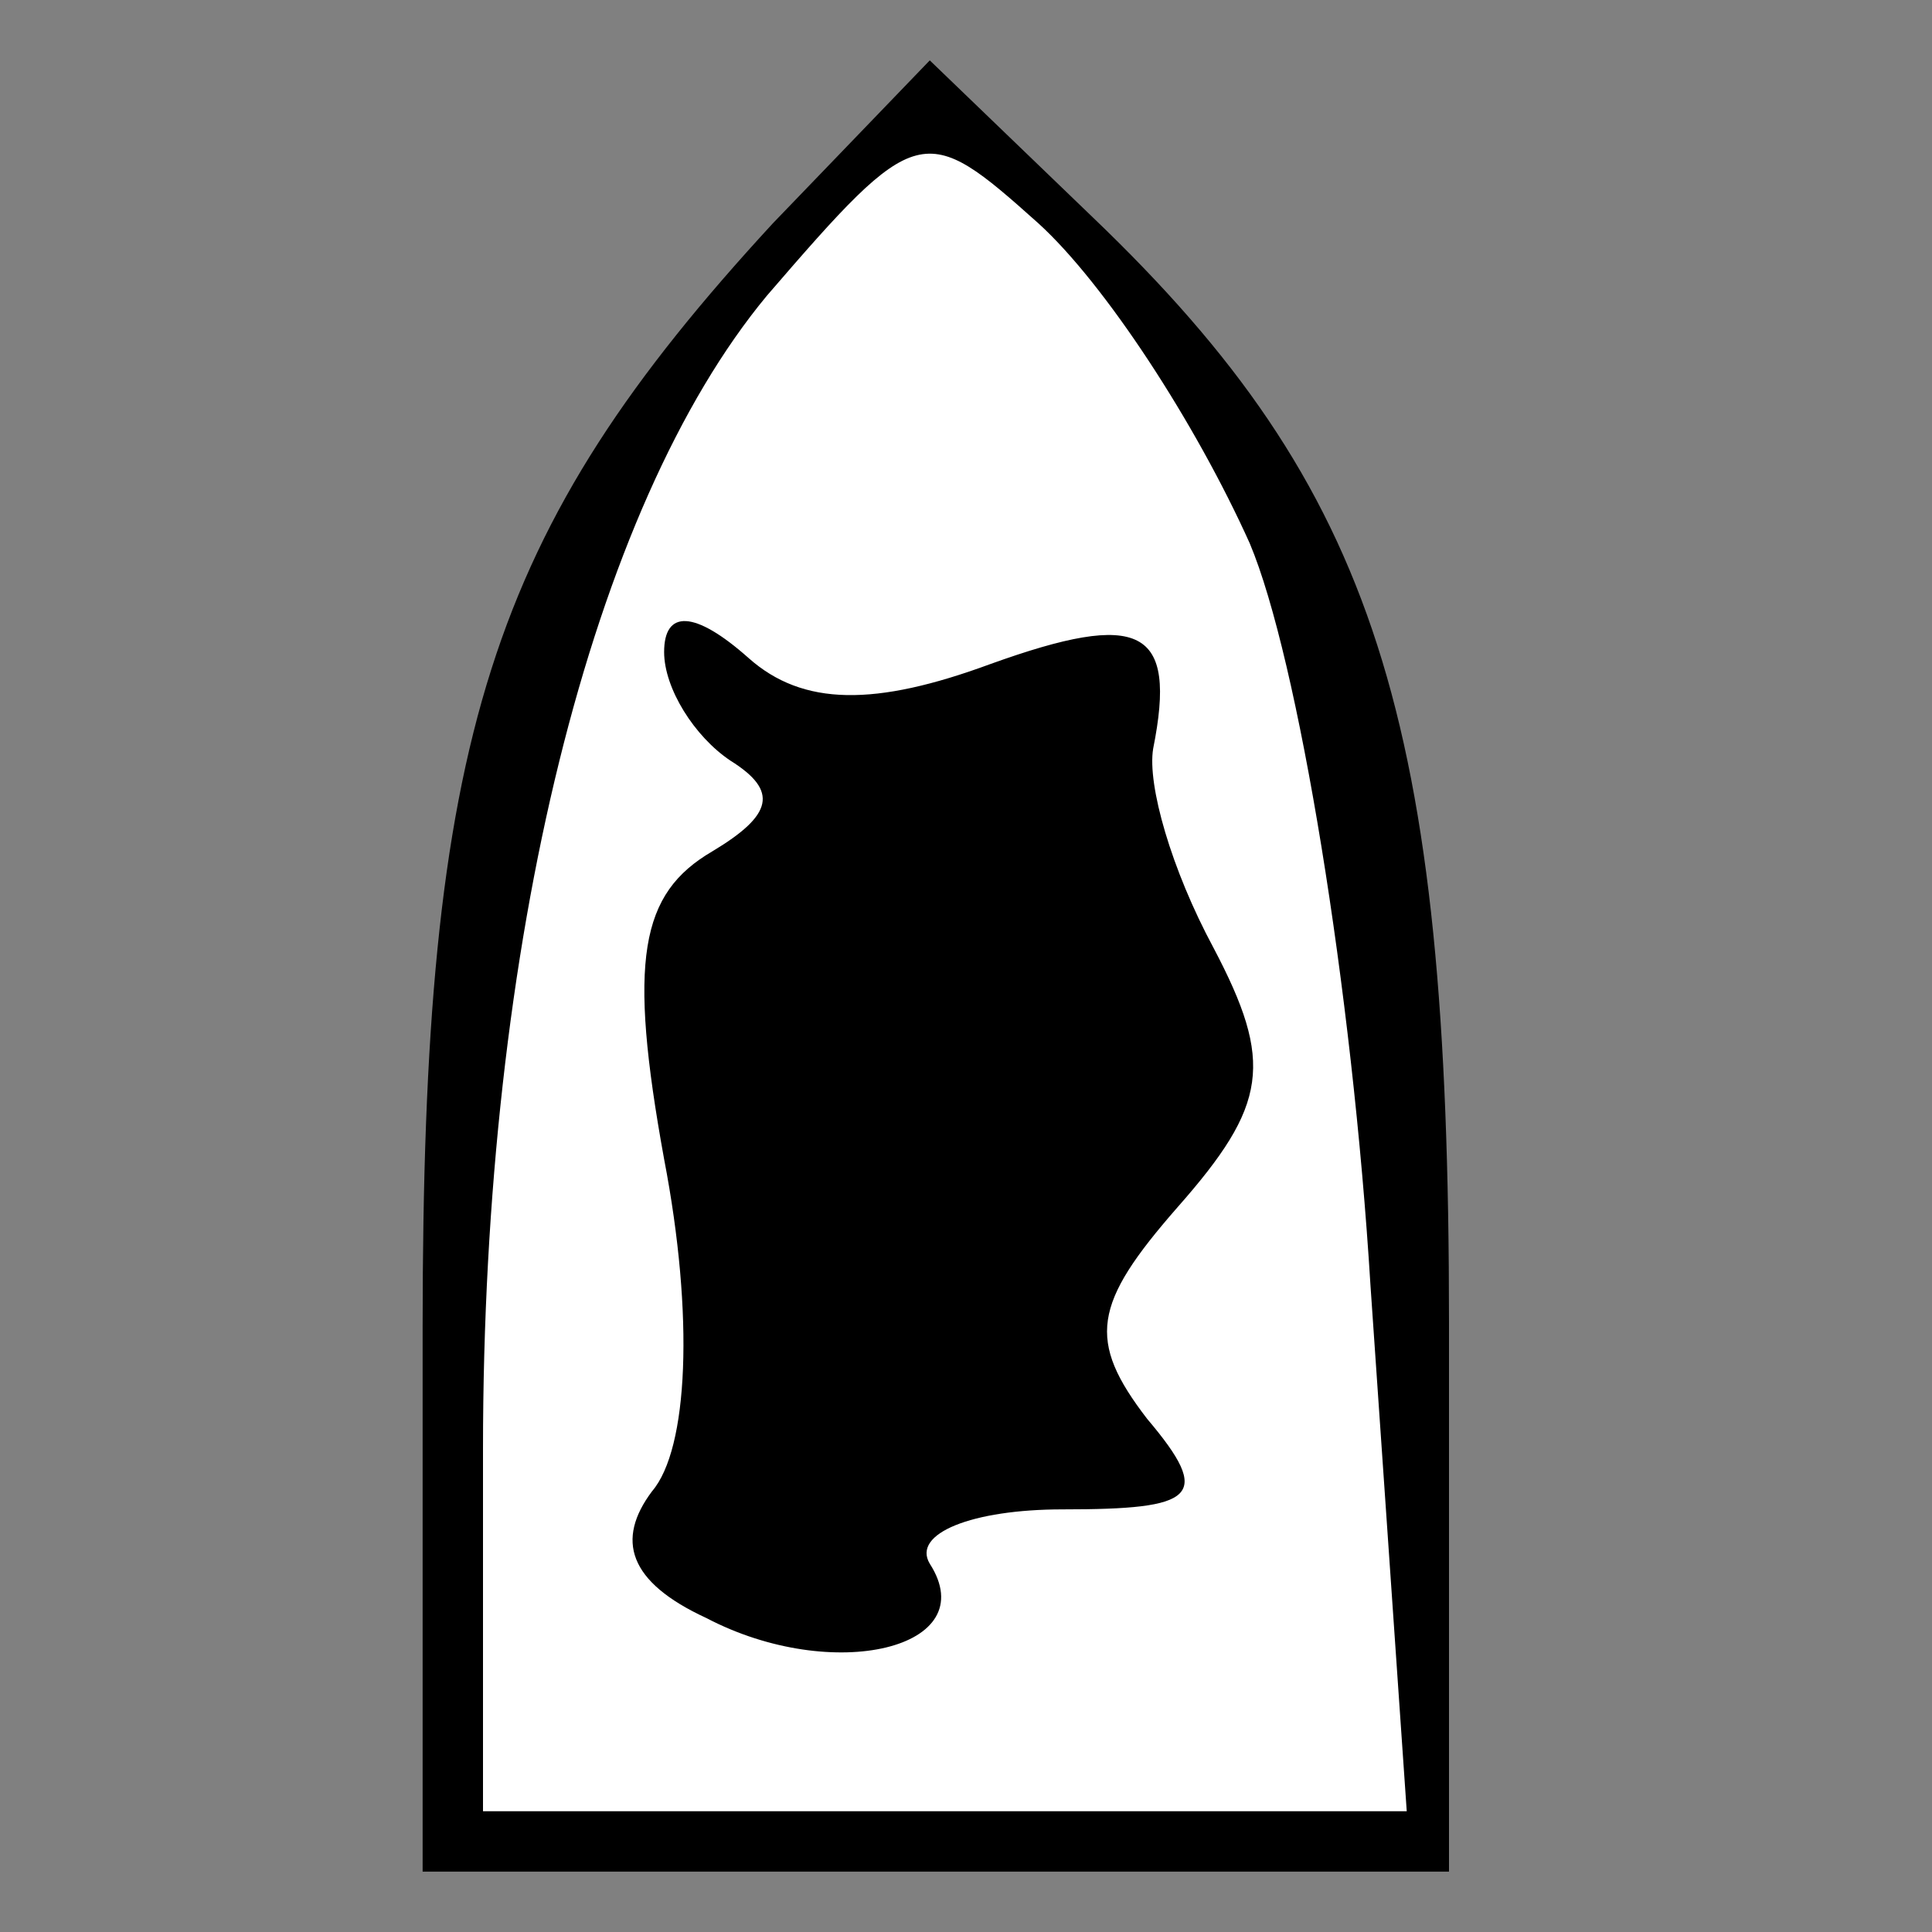 <?xml version="1.0" standalone="no"?>
<!DOCTYPE svg PUBLIC "-//W3C//DTD SVG 20010904//EN"
 "http://www.w3.org/TR/2001/REC-SVG-20010904/DTD/svg10.dtd">
<svg version="1.0" xmlns="http://www.w3.org/2000/svg"
 width="32pt" height="32pt" viewBox="0 0 32 32"
 preserveAspectRatio="xMidYMid meet">
<rect x="0" y="0" width="32" height="32" fill="#808080" stroke="none"/>
<g transform="translate(0,32) scale(0.1,-0.1)"
fill="#000000" stroke="none">
<path fill="#000000" stroke="none" d="M128 283 c-47 -51 -58 -85 -58 -183 l0
-90 85 0 85 0 0 91 c0 100 -12 138 -59 183 l-27 26 -26 -27z"/>
<path fill="#ffffff" stroke="none" d="M207 230 c8 -19 17 -74 20 -123 l6 -87
-77 0 -76 0 0 60 c0 84 18 156 47 191 25 29 26 29 45 12 11 -10 26 -33 35 -53z"/>
<path fill="#000000" stroke="none" d="M110 212 c0 -6 5 -14 11 -18 8 -5 7 -9
-3 -15 -12 -7 -14 -18 -8 -51 5 -26 4 -48 -2 -55 -6 -8 -4 -15 9 -21 21 -11
46 -5 37 9 -3 5 7 9 22 9 22 0 25 2 14 15 -10 13 -9 19 5 35 15 17 16 24 6 43
-7 13 -11 27 -10 33 4 20 -2 23 -27 14 -19 -7 -31 -7 -40 1 -9 8 -14 8 -14 1z"/>
</g>
</svg>
